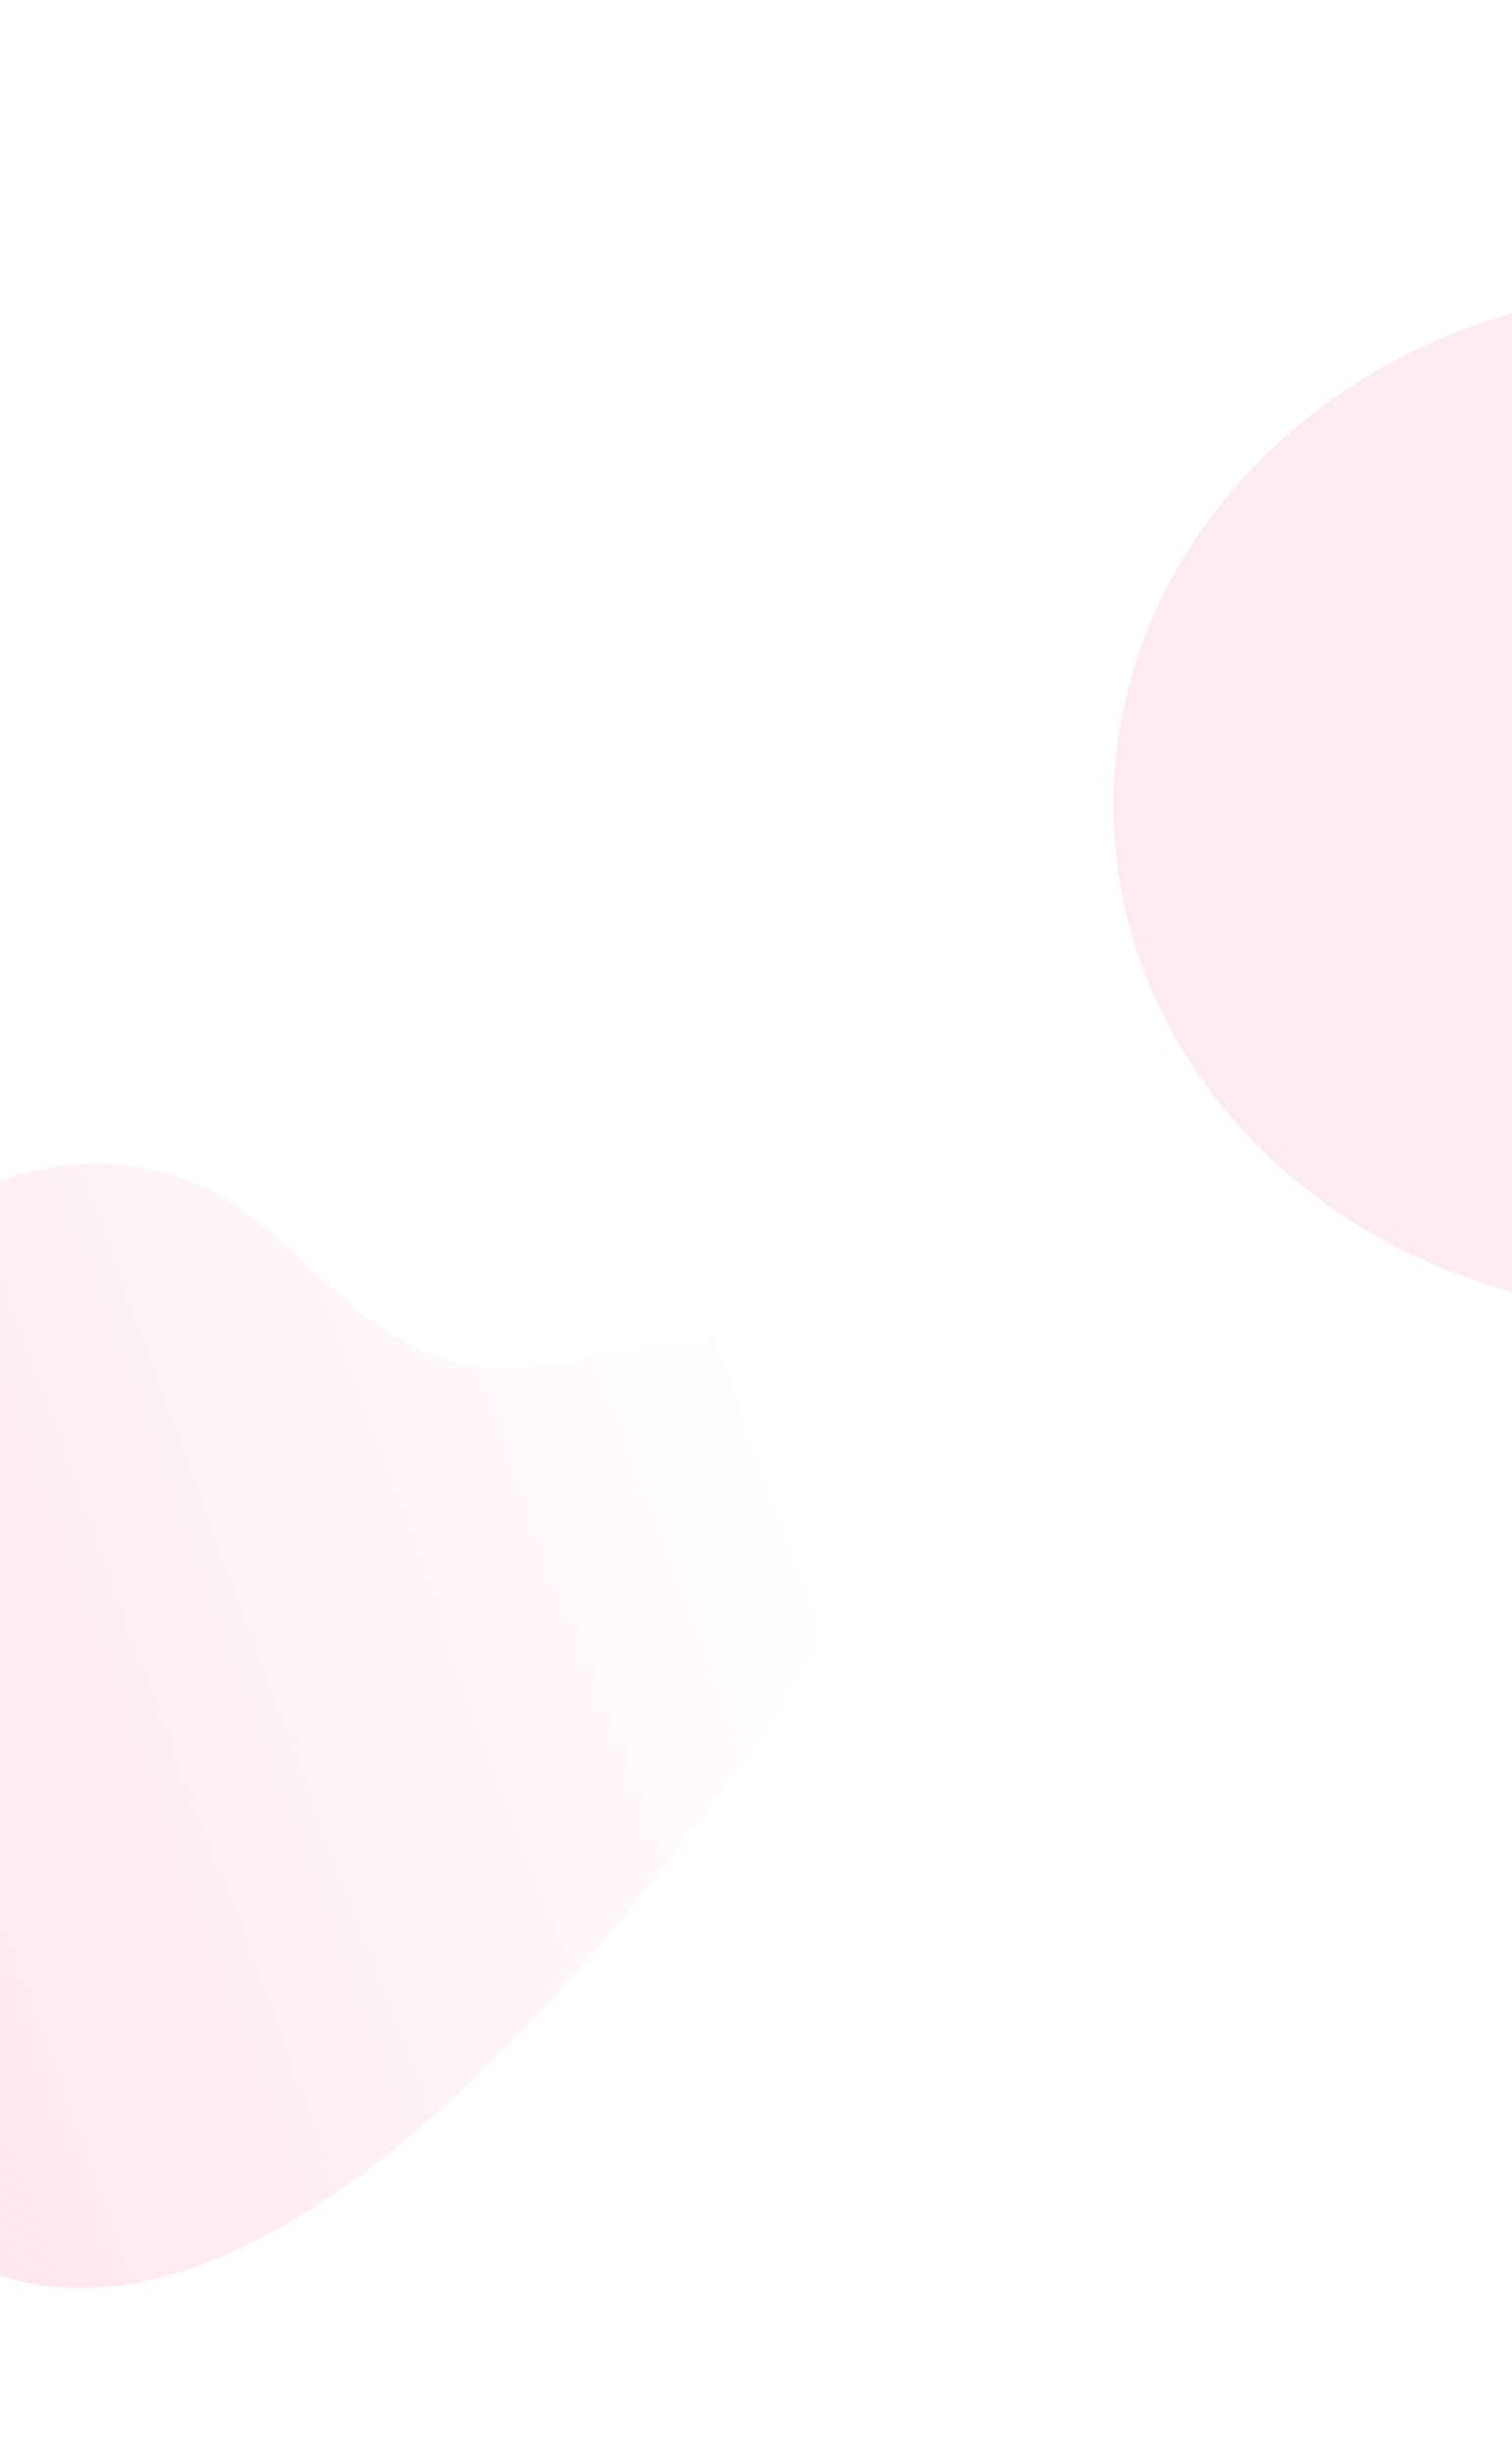 <svg width="1440" height="2337" viewBox="0 0 1440 2337" fill="none" xmlns="http://www.w3.org/2000/svg">
<path d="M-42.93 2147.13C-167.275 2077.55 -203.609 1984.48 -243.436 1851.42C-271.201 1758.63 -321.645 1674.6 -304.552 1552.05C-290.814 1453.39 -209.239 1272.18 -96.858 1180.65C18.082 1088.17 129.41 1095.27 205.943 1135.92C282.476 1176.56 338.297 1274.21 439.747 1298.39C541.196 1322.56 776.215 1218.69 866.85 1270.41C920.775 1301.18 865.815 1432.57 777.034 1570.51C670.757 1735.64 581.493 1851.97 455.711 1974.39C329.758 2096.98 127.972 2242.75 -42.93 2147.13Z" fill="url(#paint0_linear_2423_1908)"/>
<g filter="url(#filter0_f_2423_1908)">
<path opacity="0.2" d="M1618.09 1249.89C1915.55 1238.44 2148.3 1011.09 2137.95 742.082C2127.59 473.073 1878.06 264.279 1580.6 275.726C1283.14 287.173 1050.39 514.527 1060.74 783.536C1071.1 1052.54 1320.63 1261.34 1618.09 1249.89Z" fill="#F4A2C0"/>
</g>
<defs>
<filter id="filter0_f_2423_1908" x="785.412" y="0.277" width="1627.87" height="1525.06" filterUnits="userSpaceOnUse" color-interpolation-filters="sRGB">
<feFlood flood-opacity="0" result="BackgroundImageFix"/>
<feBlend mode="normal" in="SourceGraphic" in2="BackgroundImageFix" result="shape"/>
<feGaussianBlur stdDeviation="137.5" result="effect1_foregroundBlur_2423_1908"/>
</filter>
<linearGradient id="paint0_linear_2423_1908" x1="-774.809" y1="2204.3" x2="848.796" y2="1602.92" gradientUnits="userSpaceOnUse">
<stop offset="0.156" stop-color="#FFDBE8"/>
<stop offset="1" stop-color="#FCDDE8" stop-opacity="0"/>
</linearGradient>
</defs>
</svg>
